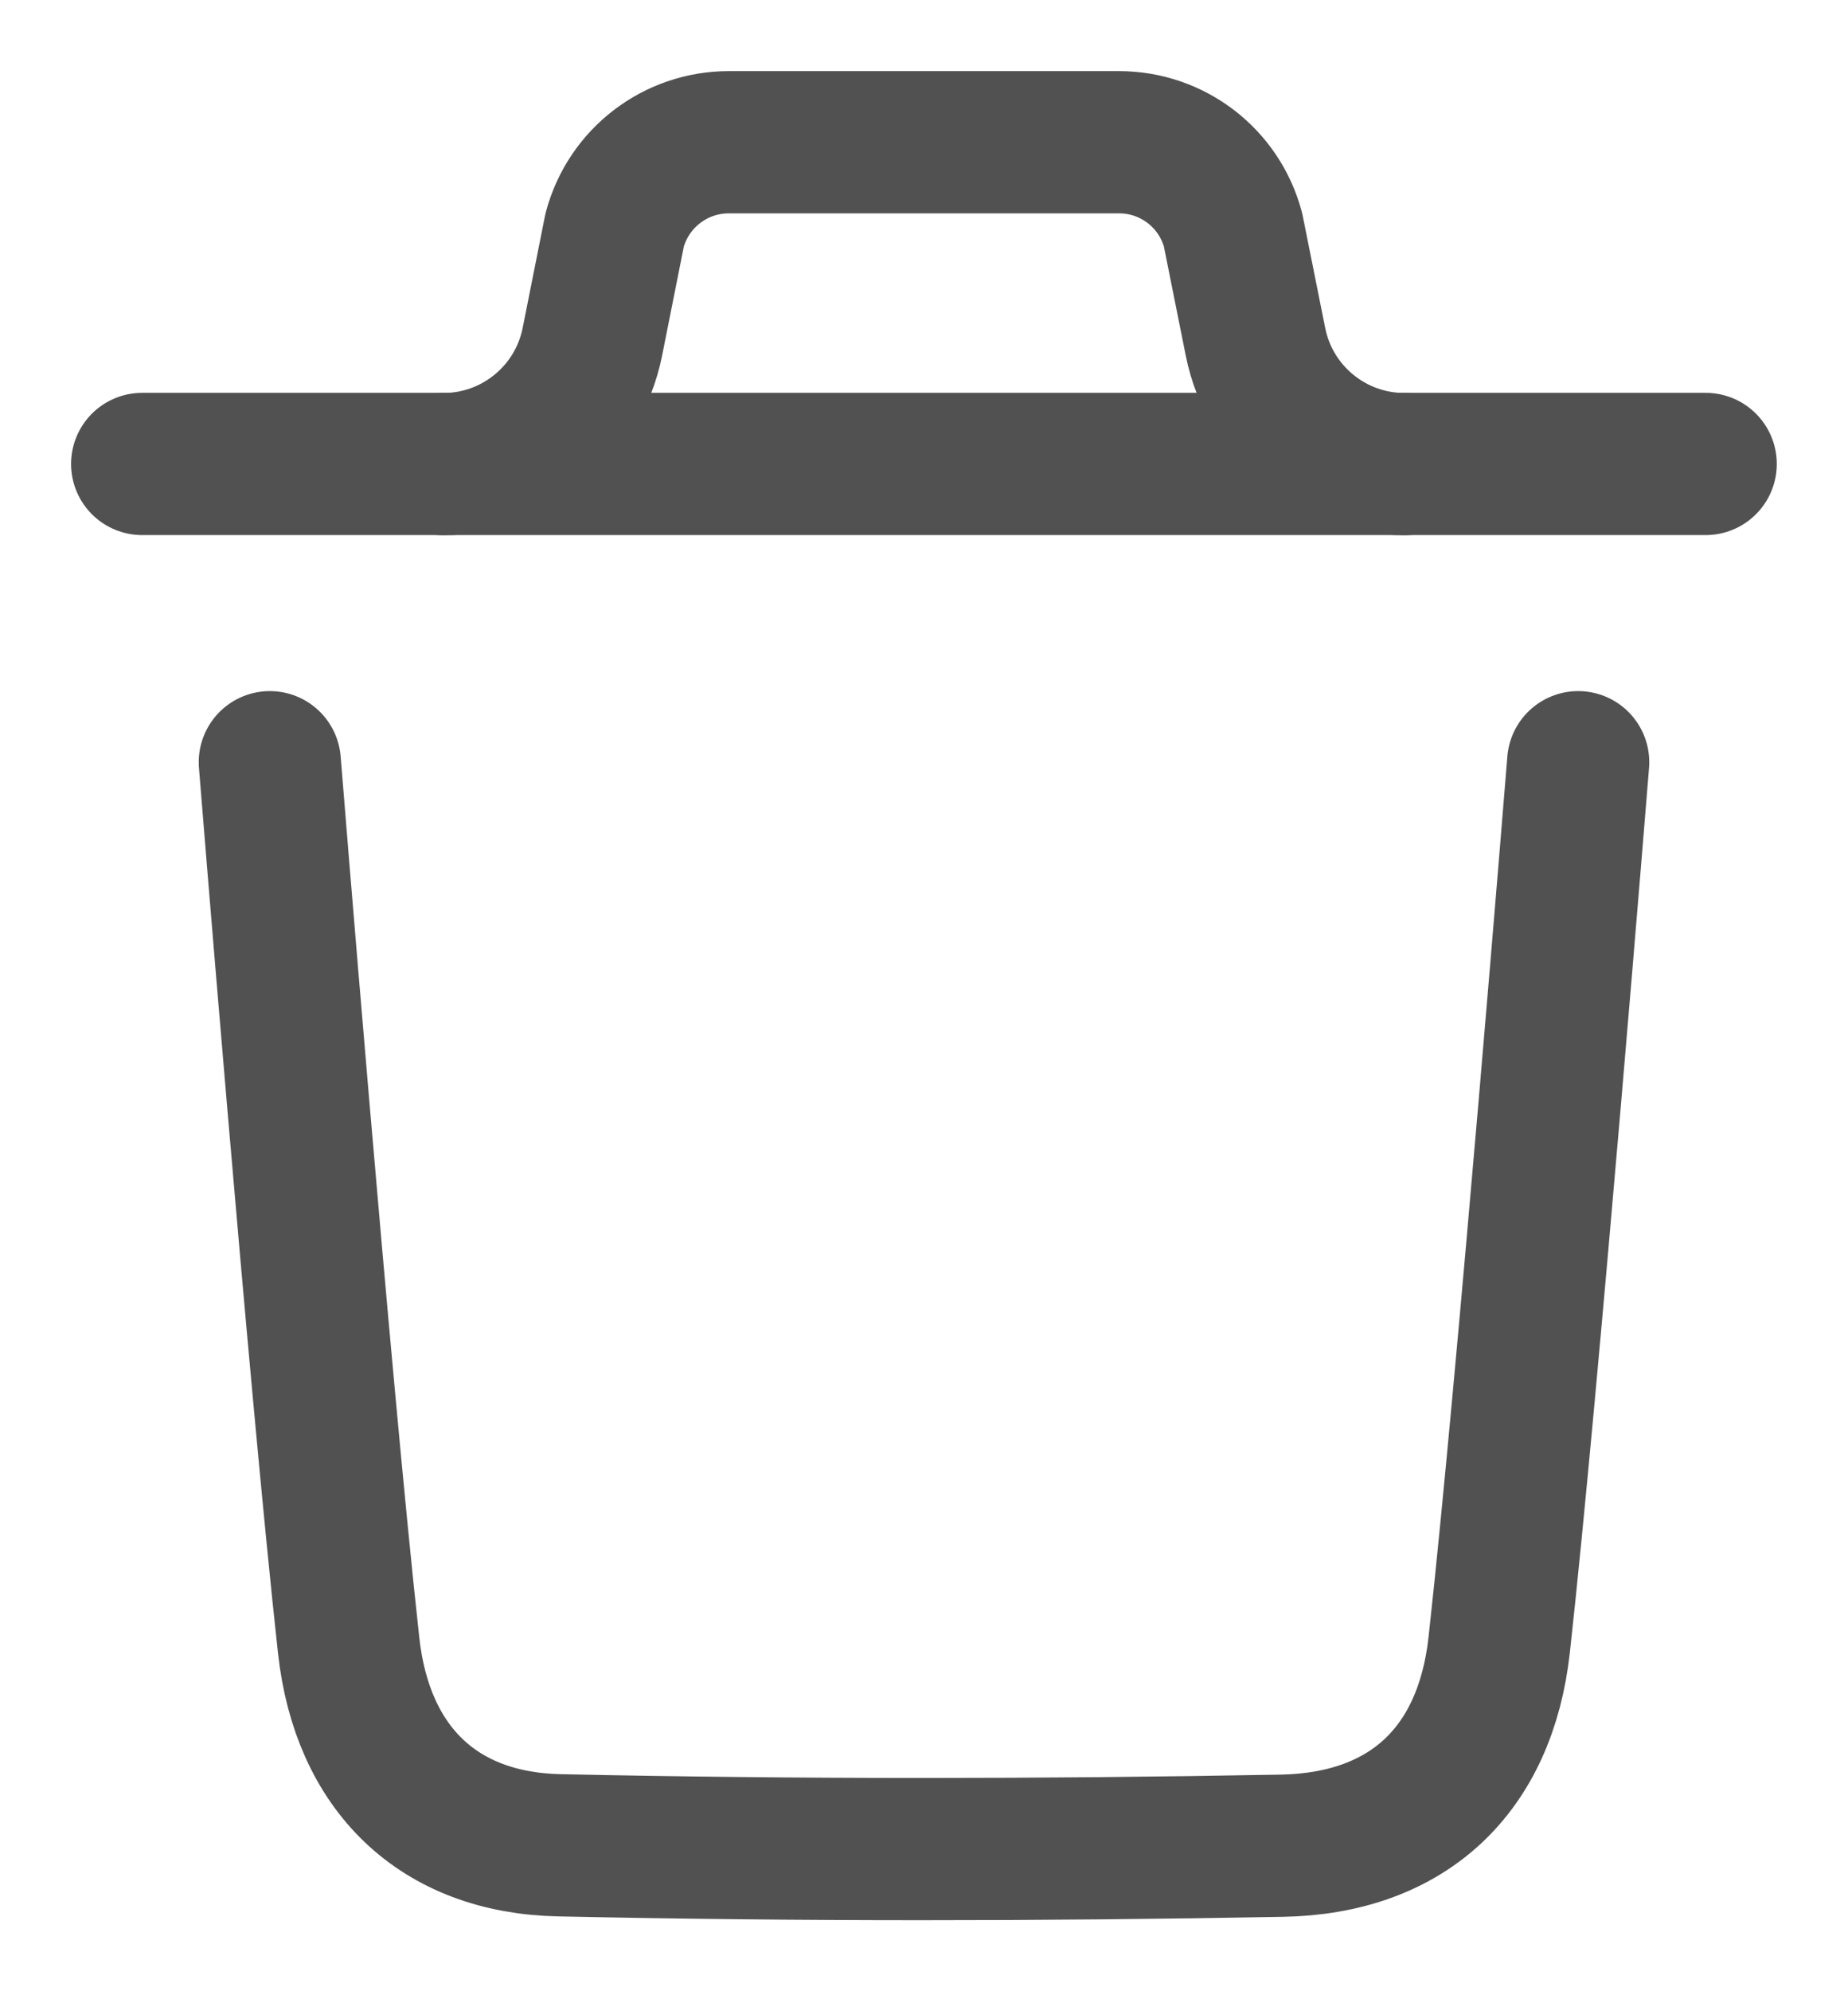 <svg width="13" height="14" viewBox="0 0 13 14" fill="none" xmlns="http://www.w3.org/2000/svg">
<path d="M11.102 5.359C11.102 5.359 10.75 9.727 10.546 11.567C10.448 12.446 9.905 12.961 9.016 12.977C7.324 13.008 5.63 13.01 3.938 12.974C3.083 12.957 2.549 12.435 2.453 11.572C2.248 9.716 1.898 5.359 1.898 5.359" stroke="#515151" stroke-linecap="round" stroke-linejoin="round"/>
<path d="M11.999 3.262H1" stroke="#515151" stroke-linecap="round" stroke-linejoin="round"/>
<path d="M9.88 3.263C9.37 3.263 8.932 2.903 8.832 2.404L8.674 1.616C8.577 1.252 8.248 1 7.872 1H5.127C4.751 1 4.422 1.252 4.324 1.616L4.167 2.404C4.067 2.903 3.628 3.263 3.119 3.263" stroke="#515151" stroke-linecap="round" stroke-linejoin="round"/>
</svg>
